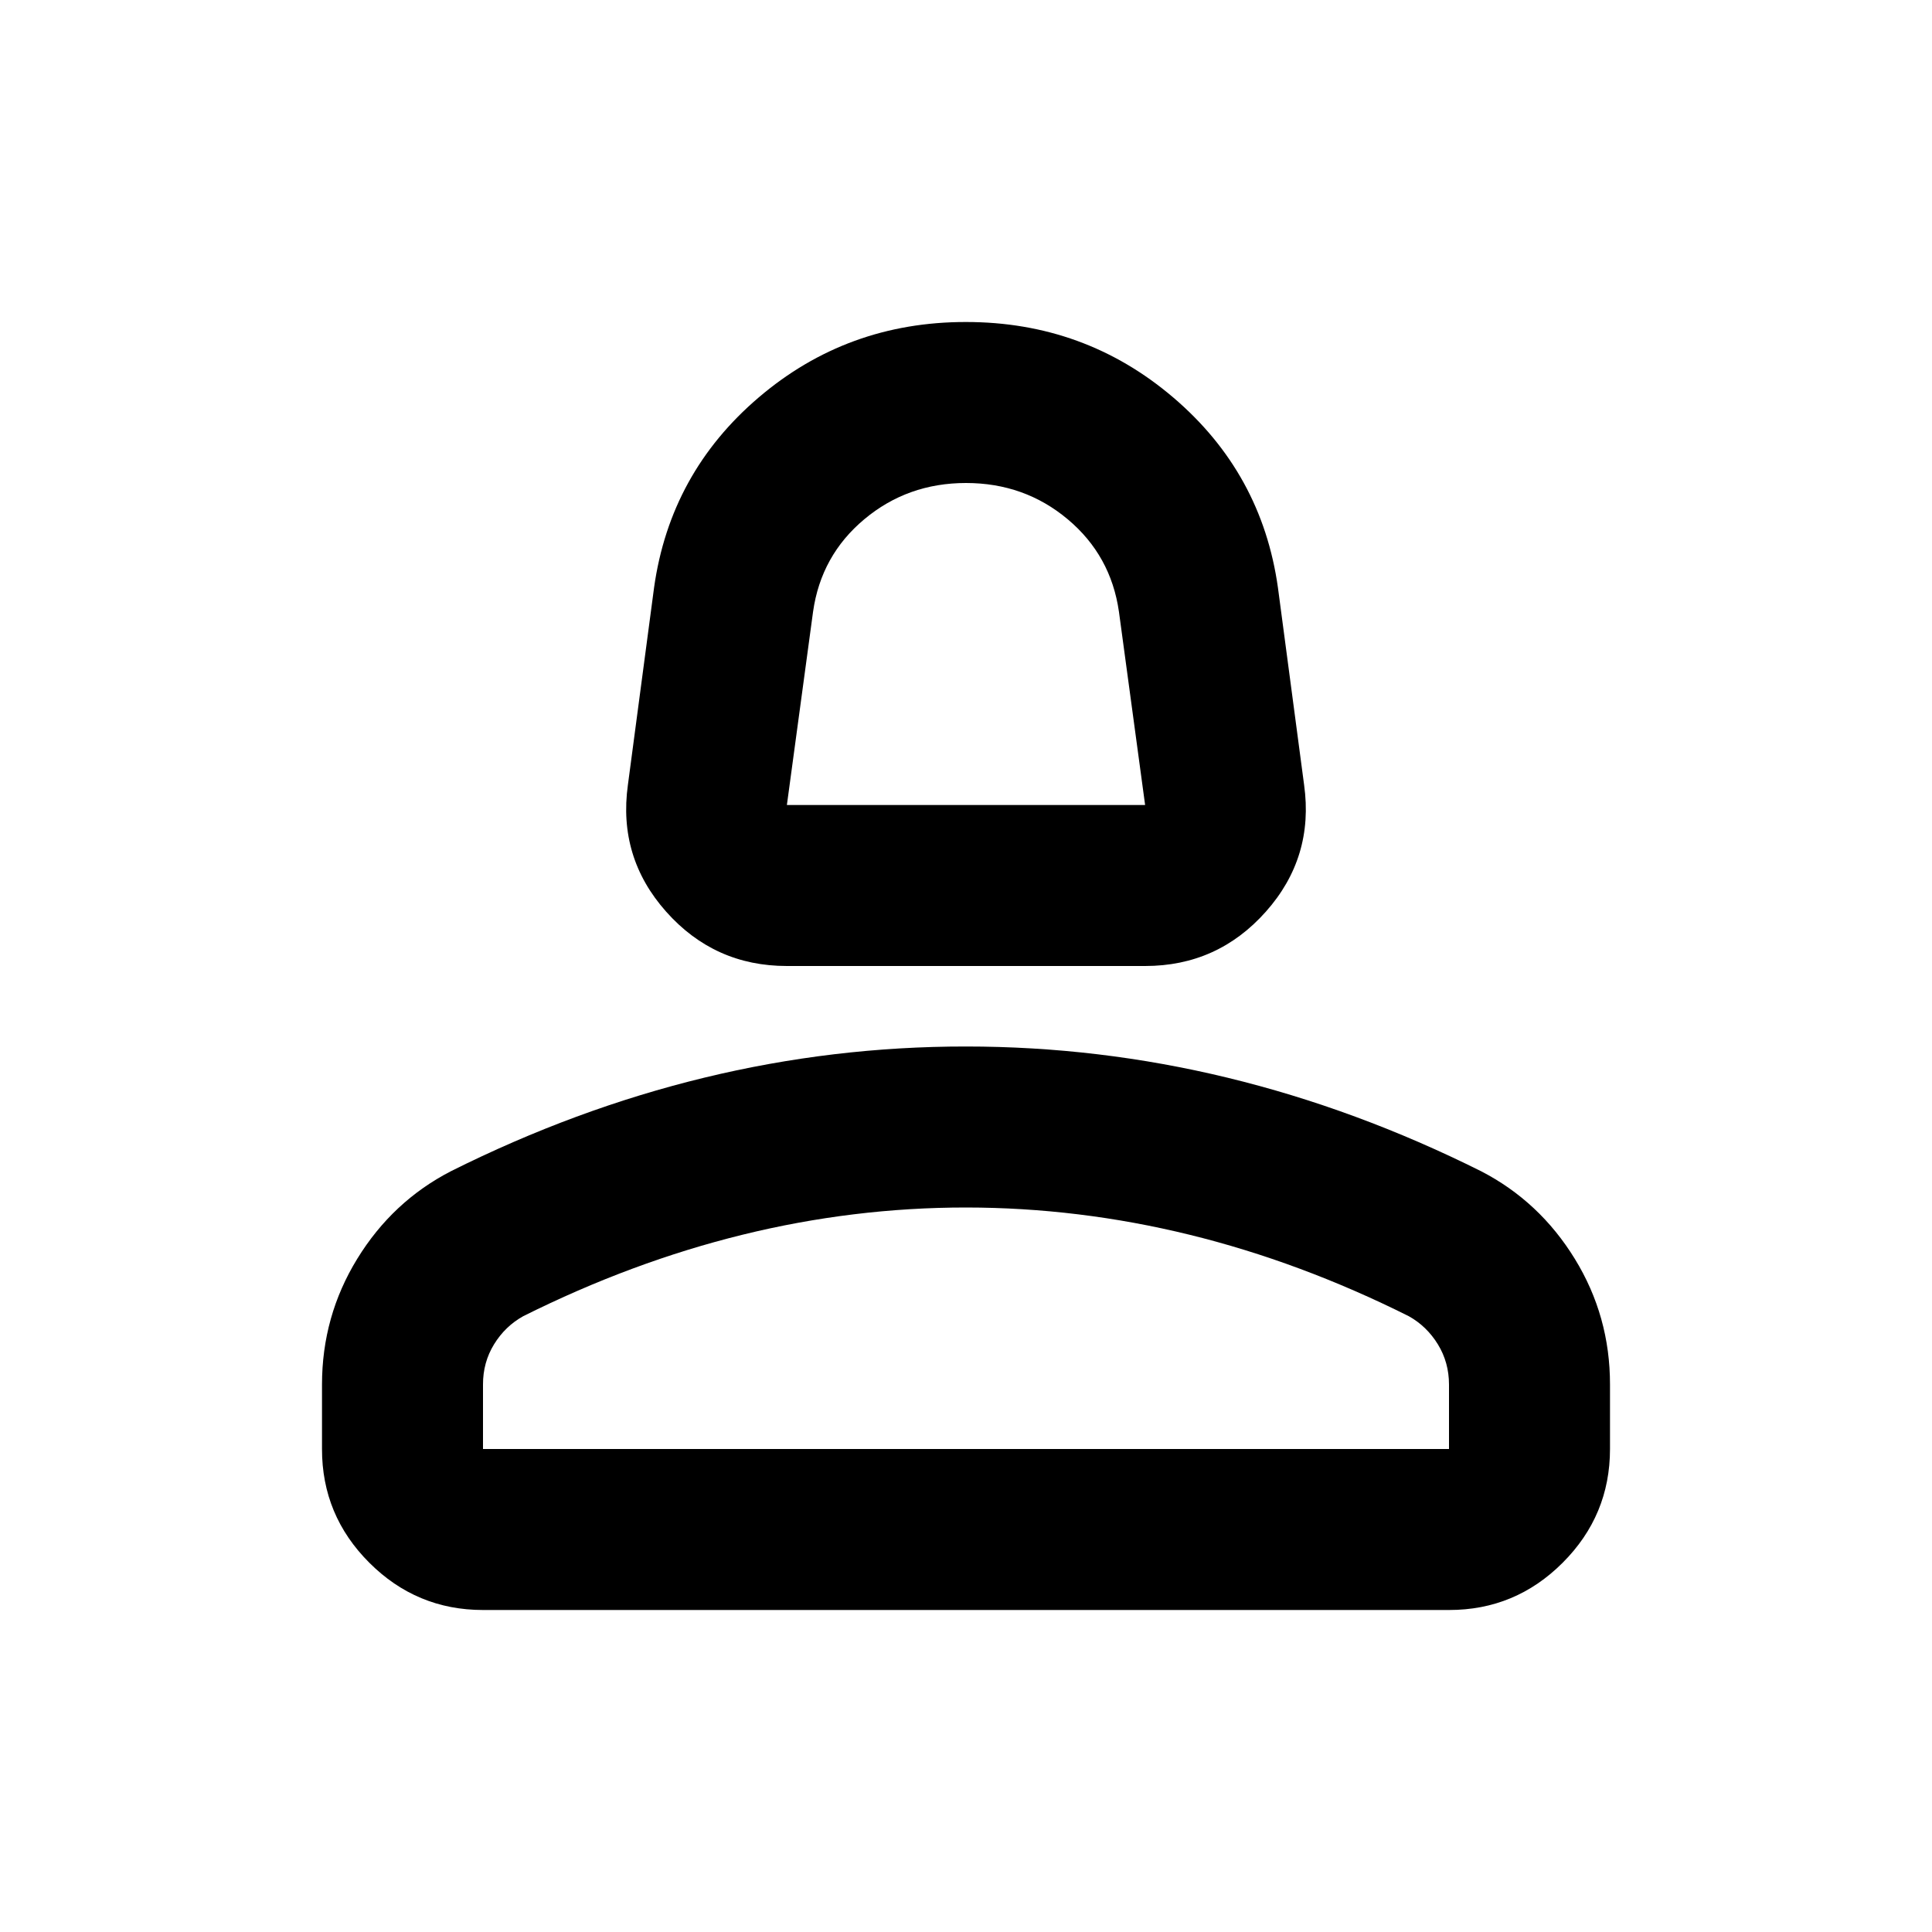 <svg xmlns="http://www.w3.org/2000/svg" width="24" height="24" viewBox="0 0 24 24"><path fill="#000" d="M9.775 12q-.9 0-1.5-.675T7.8 9.75l.325-2.45q.2-1.425 1.3-2.363T12 4q1.475 0 2.575.938t1.3 2.362l.325 2.45q.125.9-.475 1.575t-1.5.675h-4.45Zm0-2h4.45L13.9 7.6q-.1-.7-.637-1.15T12 6q-.725 0-1.263.45T10.1 7.6L9.775 10ZM6 20q-.825 0-1.413-.588T4 18v-.8q0-.85.438-1.563T5.6 14.55q1.55-.775 3.15-1.163T12 13q1.65 0 3.25.388t3.15 1.162q.725.375 1.163 1.088T20 17.2v.8q0 .825-.588 1.413T18 20H6Zm0-2h12v-.8q0-.275-.138-.5t-.362-.35q-1.35-.675-2.725-1.012T12 15q-1.4 0-2.775.338T6.5 16.35q-.225.125-.363.35T6 17.2v.8Zm6 0Zm0-8Z"/></svg>